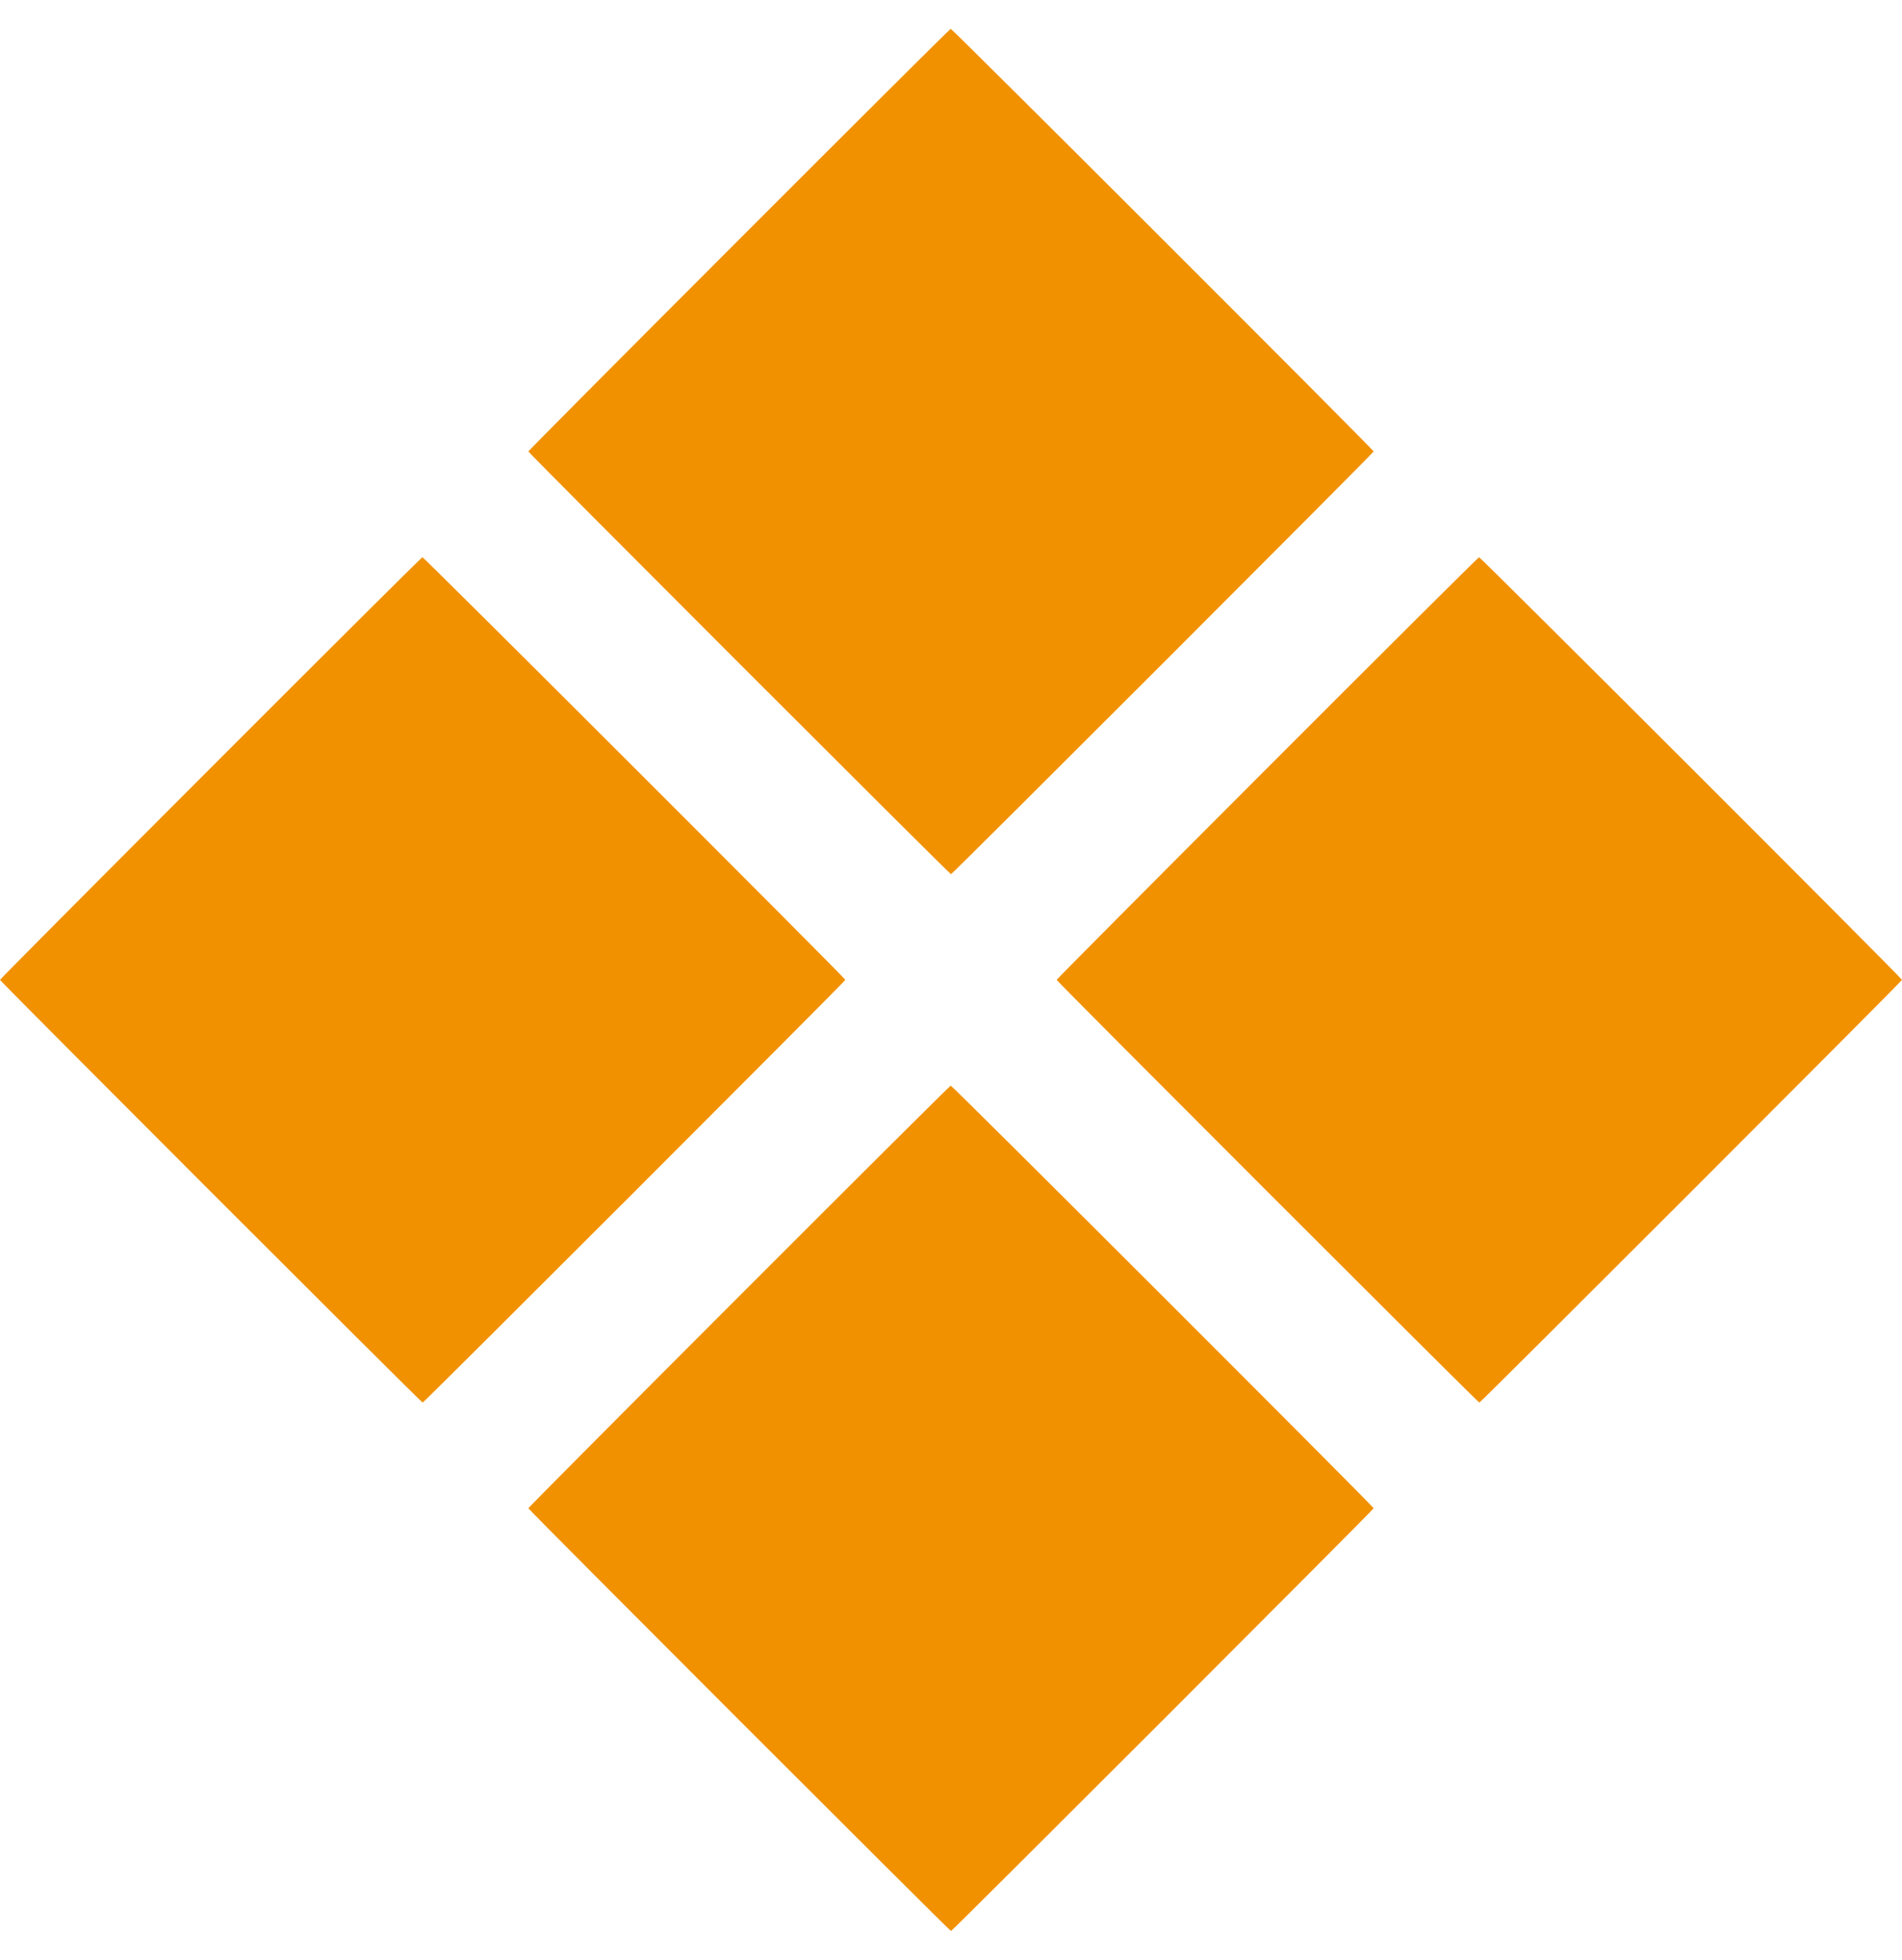 <svg width="33" height="34" viewBox="0 0 33 34" fill="none" xmlns="http://www.w3.org/2000/svg">
<path fill-rule="evenodd" clip-rule="evenodd" d="M12.82 4.158C10.81 6.169 9.167 7.822 9.167 7.832C9.167 7.856 16.476 15.166 16.5 15.166C16.524 15.166 23.833 7.856 23.833 7.832C23.833 7.804 16.522 0.498 16.495 0.5C16.483 0.501 14.829 2.147 12.82 4.158ZM3.653 13.325C1.644 15.336 0 16.989 0 16.999C0 17.023 7.309 24.333 7.333 24.333C7.357 24.333 14.667 17.023 14.667 16.999C14.667 16.971 7.355 9.665 7.329 9.667C7.316 9.668 5.662 11.314 3.653 13.325ZM21.986 13.325C19.977 15.336 18.333 16.989 18.333 16.999C18.333 17.023 25.643 24.333 25.667 24.333C25.691 24.333 33 17.023 33 16.999C33 16.971 25.688 9.665 25.662 9.667C25.649 9.668 23.995 11.314 21.986 13.325ZM12.82 22.492C10.81 24.503 9.167 26.156 9.167 26.166C9.167 26.19 16.476 33.5 16.5 33.5C16.524 33.5 23.833 26.19 23.833 26.166C23.833 26.138 16.522 18.832 16.495 18.834C16.483 18.835 14.829 20.481 12.82 22.492Z" fill="#F19100"/>
</svg>
